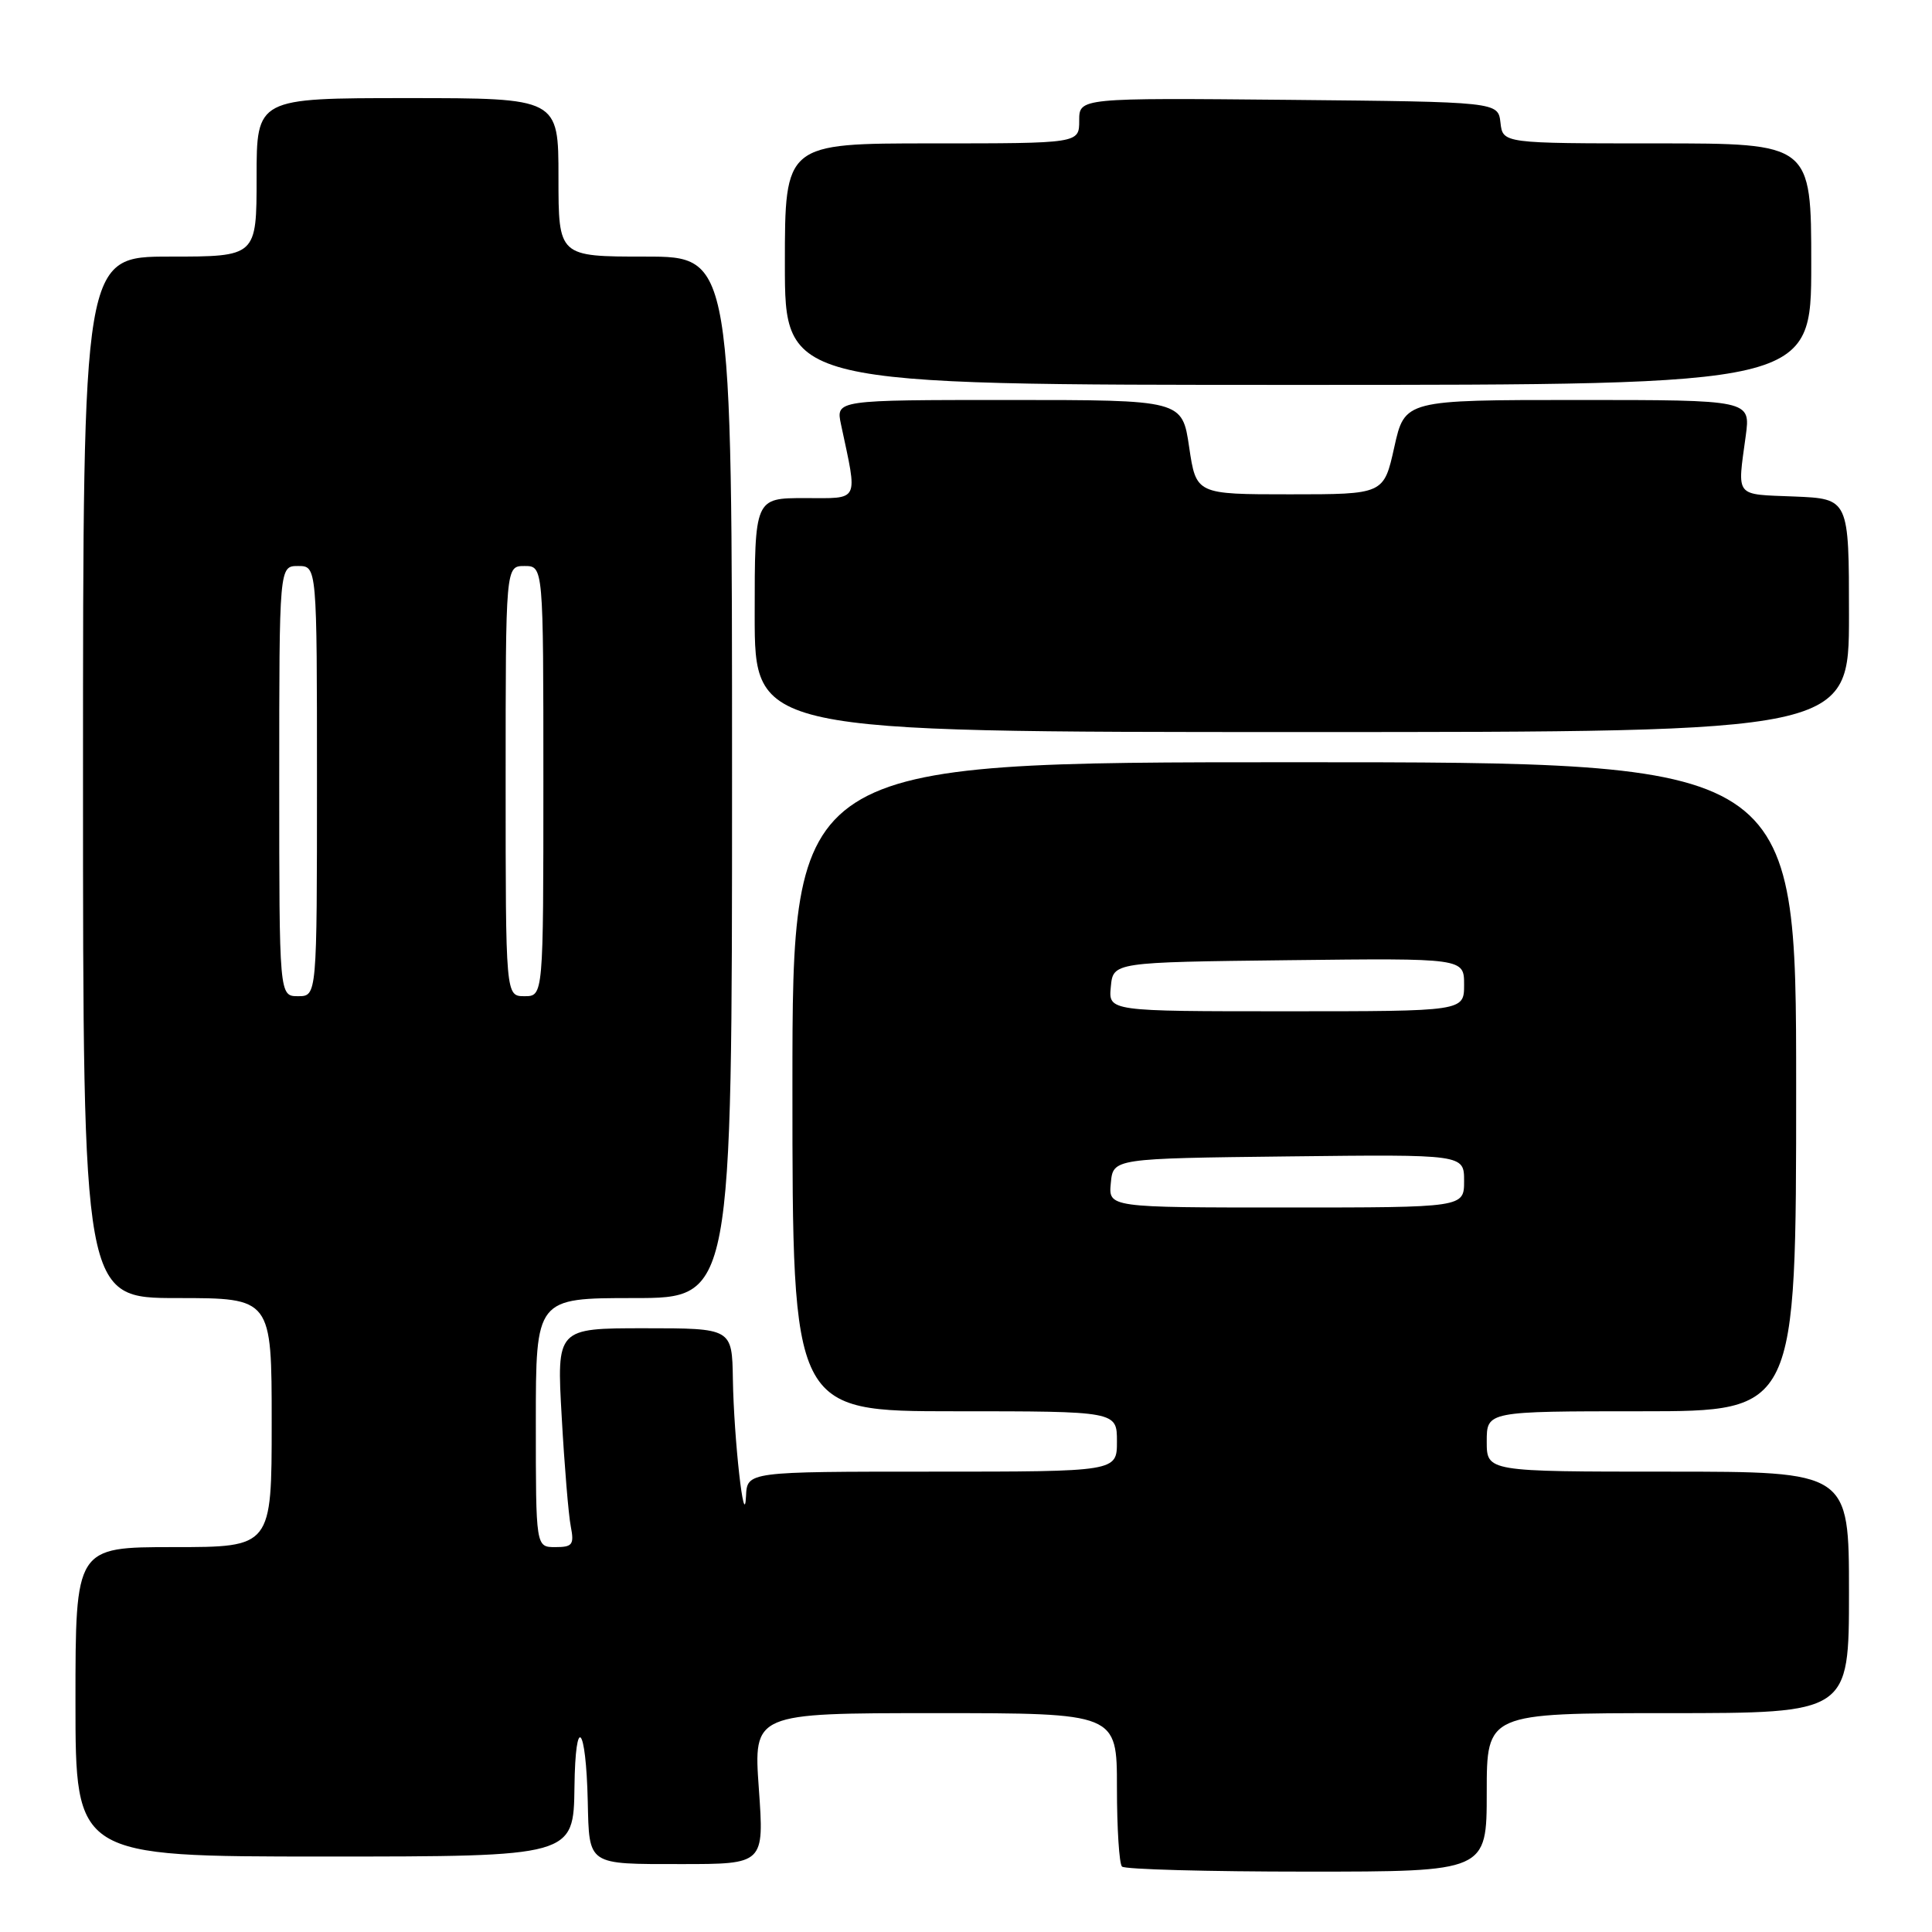 <?xml version="1.0" encoding="UTF-8" standalone="no"?>
<!DOCTYPE svg PUBLIC "-//W3C//DTD SVG 1.1//EN" "http://www.w3.org/Graphics/SVG/1.1/DTD/svg11.dtd" >
<svg xmlns="http://www.w3.org/2000/svg" xmlns:xlink="http://www.w3.org/1999/xlink" version="1.1" viewBox="0 0 256 256">
 <g >
 <path fill="currentColor"
d=" M 197.00 237.50 C 197.00 227.00 197.00 227.00 221.00 227.00 C 245.00 227.00 245.00 227.00 245.00 211.00 C 245.00 195.00 245.00 195.00 221.00 195.00 C 197.00 195.00 197.00 195.00 197.00 191.00 C 197.00 187.00 197.00 187.00 217.50 187.00 C 238.00 187.00 238.00 187.00 238.00 144.00 C 238.00 101.00 238.00 101.00 171.50 101.00 C 105.00 101.00 105.00 101.00 105.00 144.00 C 105.00 187.00 105.00 187.00 126.50 187.00 C 148.00 187.00 148.00 187.00 148.00 191.00 C 148.00 195.00 148.00 195.00 123.50 195.00 C 99.00 195.00 99.00 195.00 98.85 198.25 C 98.63 203.10 97.24 190.68 97.11 182.75 C 97.00 176.00 97.00 176.00 85.38 176.00 C 73.76 176.00 73.76 176.00 74.43 187.75 C 74.79 194.21 75.33 200.74 75.63 202.25 C 76.10 204.68 75.86 205.00 73.58 205.00 C 71.00 205.00 71.00 205.00 71.00 188.50 C 71.00 172.00 71.00 172.00 84.00 172.00 C 97.00 172.00 97.00 172.00 97.00 103.00 C 97.00 34.00 97.00 34.00 85.50 34.00 C 74.00 34.00 74.00 34.00 74.00 23.50 C 74.00 13.00 74.00 13.00 54.00 13.00 C 34.00 13.00 34.00 13.00 34.00 23.50 C 34.00 34.00 34.00 34.00 22.50 34.00 C 11.00 34.00 11.00 34.00 11.00 103.00 C 11.00 172.00 11.00 172.00 23.50 172.00 C 36.00 172.00 36.00 172.00 36.00 188.50 C 36.00 205.00 36.00 205.00 23.00 205.00 C 10.00 205.00 10.00 205.00 10.00 225.50 C 10.00 246.00 10.00 246.00 43.00 246.00 C 76.00 246.00 76.00 246.00 76.12 236.75 C 76.24 227.01 77.65 228.54 77.88 238.67 C 78.08 247.22 77.76 247.00 90.24 247.00 C 101.26 247.00 101.26 247.00 100.55 237.00 C 99.84 227.00 99.84 227.00 123.92 227.00 C 148.00 227.00 148.00 227.00 148.00 236.83 C 148.00 242.24 148.30 246.97 148.67 247.33 C 149.03 247.70 160.06 248.00 173.17 248.00 C 197.00 248.00 197.00 248.00 197.00 237.50 Z  M 245.00 81.54 C 245.00 66.09 245.00 66.09 237.75 65.79 C 229.77 65.47 230.20 66.01 231.32 57.75 C 231.96 53.00 231.96 53.00 209.05 53.00 C 186.14 53.00 186.14 53.00 184.75 59.25 C 183.36 65.50 183.36 65.50 170.93 65.50 C 158.50 65.50 158.50 65.50 157.57 59.25 C 156.65 53.00 156.65 53.00 133.70 53.00 C 110.75 53.00 110.75 53.00 111.44 56.25 C 113.66 66.70 114.00 66.00 106.63 66.00 C 100.00 66.00 100.00 66.00 100.00 81.50 C 100.00 97.00 100.00 97.00 172.50 97.00 C 245.00 97.00 245.00 97.00 245.00 81.54 Z  M 240.00 35.00 C 240.00 19.00 240.00 19.00 219.57 19.00 C 199.13 19.00 199.13 19.00 198.82 16.25 C 198.50 13.50 198.50 13.50 170.75 13.23 C 143.00 12.97 143.00 12.97 143.00 15.98 C 143.00 19.00 143.00 19.00 123.50 19.00 C 104.00 19.00 104.00 19.00 104.00 35.00 C 104.00 51.00 104.00 51.00 172.00 51.00 C 240.00 51.00 240.00 51.00 240.00 35.00 Z  M 147.19 156.75 C 147.50 153.50 147.50 153.50 170.75 153.23 C 194.00 152.96 194.00 152.96 194.00 156.48 C 194.00 160.00 194.00 160.00 170.44 160.00 C 146.87 160.00 146.87 160.00 147.19 156.75 Z  M 147.19 130.75 C 147.50 127.50 147.50 127.50 170.75 127.23 C 194.00 126.96 194.00 126.96 194.00 130.48 C 194.00 134.00 194.00 134.00 170.44 134.00 C 146.87 134.00 146.87 134.00 147.19 130.75 Z  M 37.00 103.50 C 37.00 75.00 37.00 75.00 39.50 75.00 C 42.00 75.00 42.00 75.00 42.00 103.50 C 42.00 132.00 42.00 132.00 39.50 132.00 C 37.00 132.00 37.00 132.00 37.00 103.50 Z  M 67.00 103.50 C 67.00 75.00 67.00 75.00 69.50 75.00 C 72.00 75.00 72.00 75.00 72.00 103.50 C 72.00 132.00 72.00 132.00 69.50 132.00 C 67.00 132.00 67.00 132.00 67.00 103.50 Z "/>
</g>
</svg>